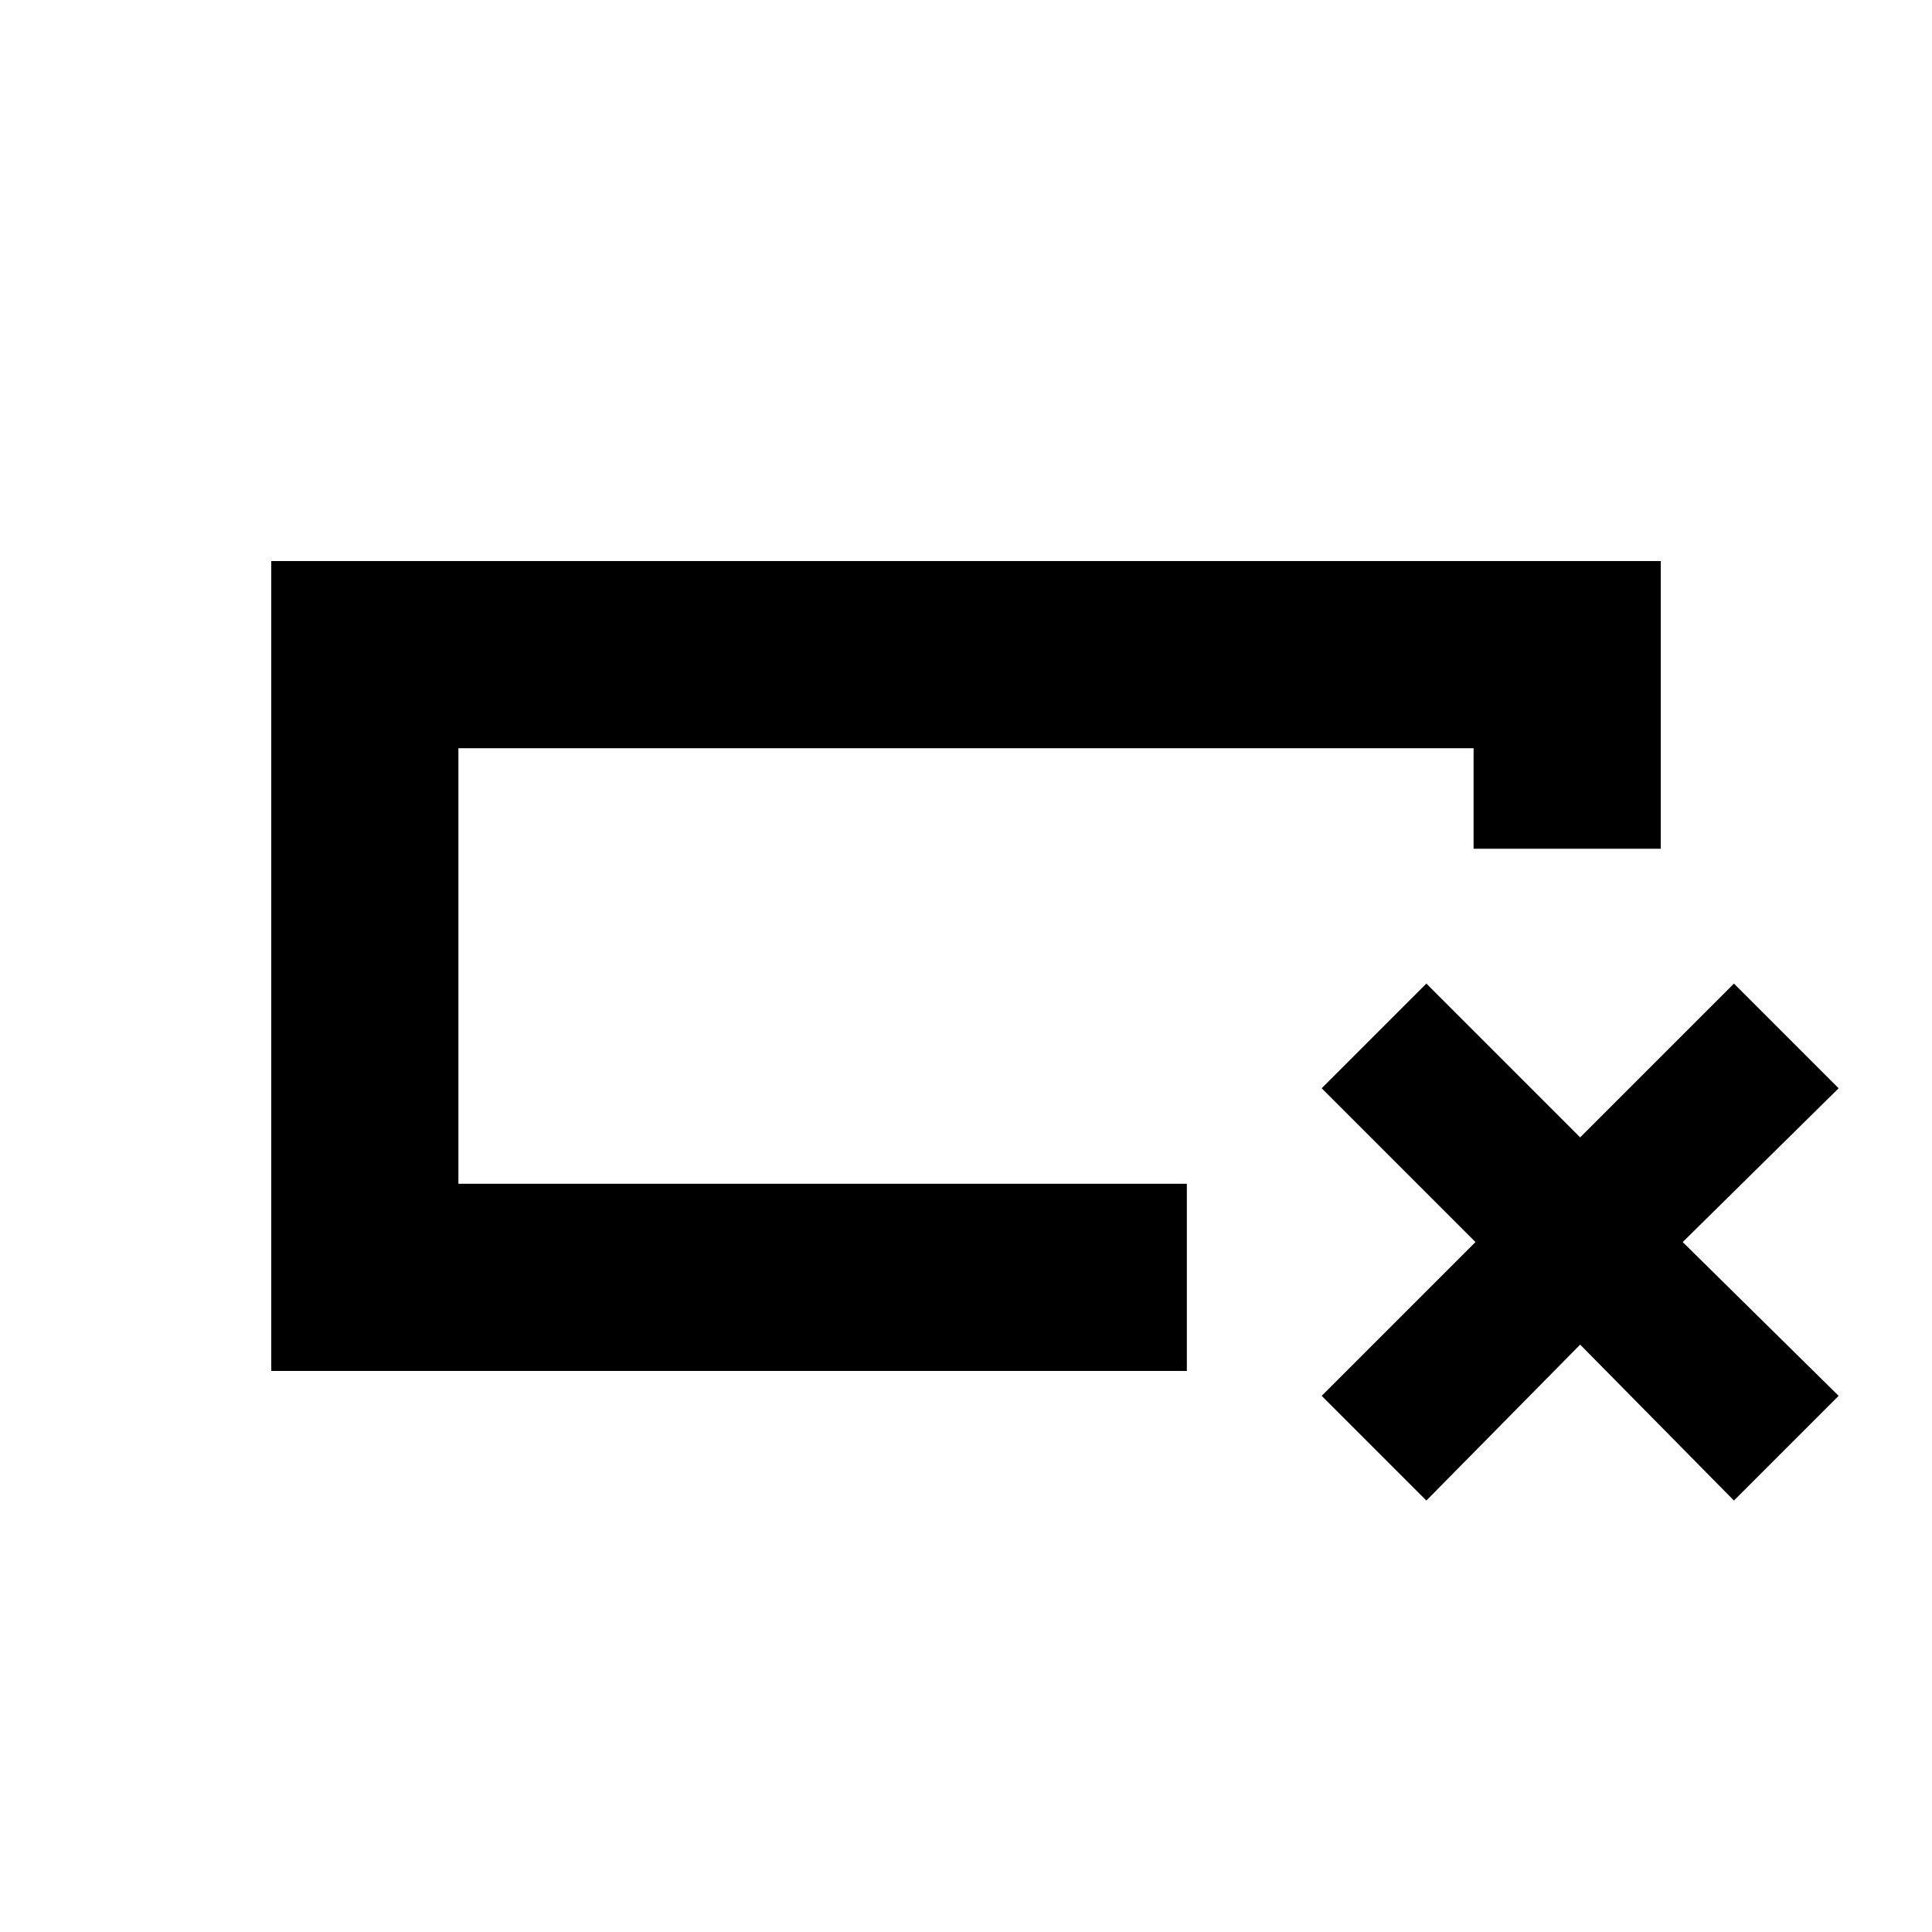 <svg xmlns="http://www.w3.org/2000/svg" height="20" viewBox="0 -960 960 960" width="20"><path d="M589.74-278.782H134.782v-402.436h690.436v142.958H732.217v-49.957H227.783v216.434H589.74v93.001Zm-361.957-93.001v-216.434 216.434Zm428.957 105.37 76.412-76.413-76.412-76.412 52.022-52.022 76.412 76.412 76.413-76.412 52.022 52.022-77.478 76.412 77.478 76.413-52.022 52.022-76.413-77.478-76.412 77.478-52.022-52.022Z"/></svg>